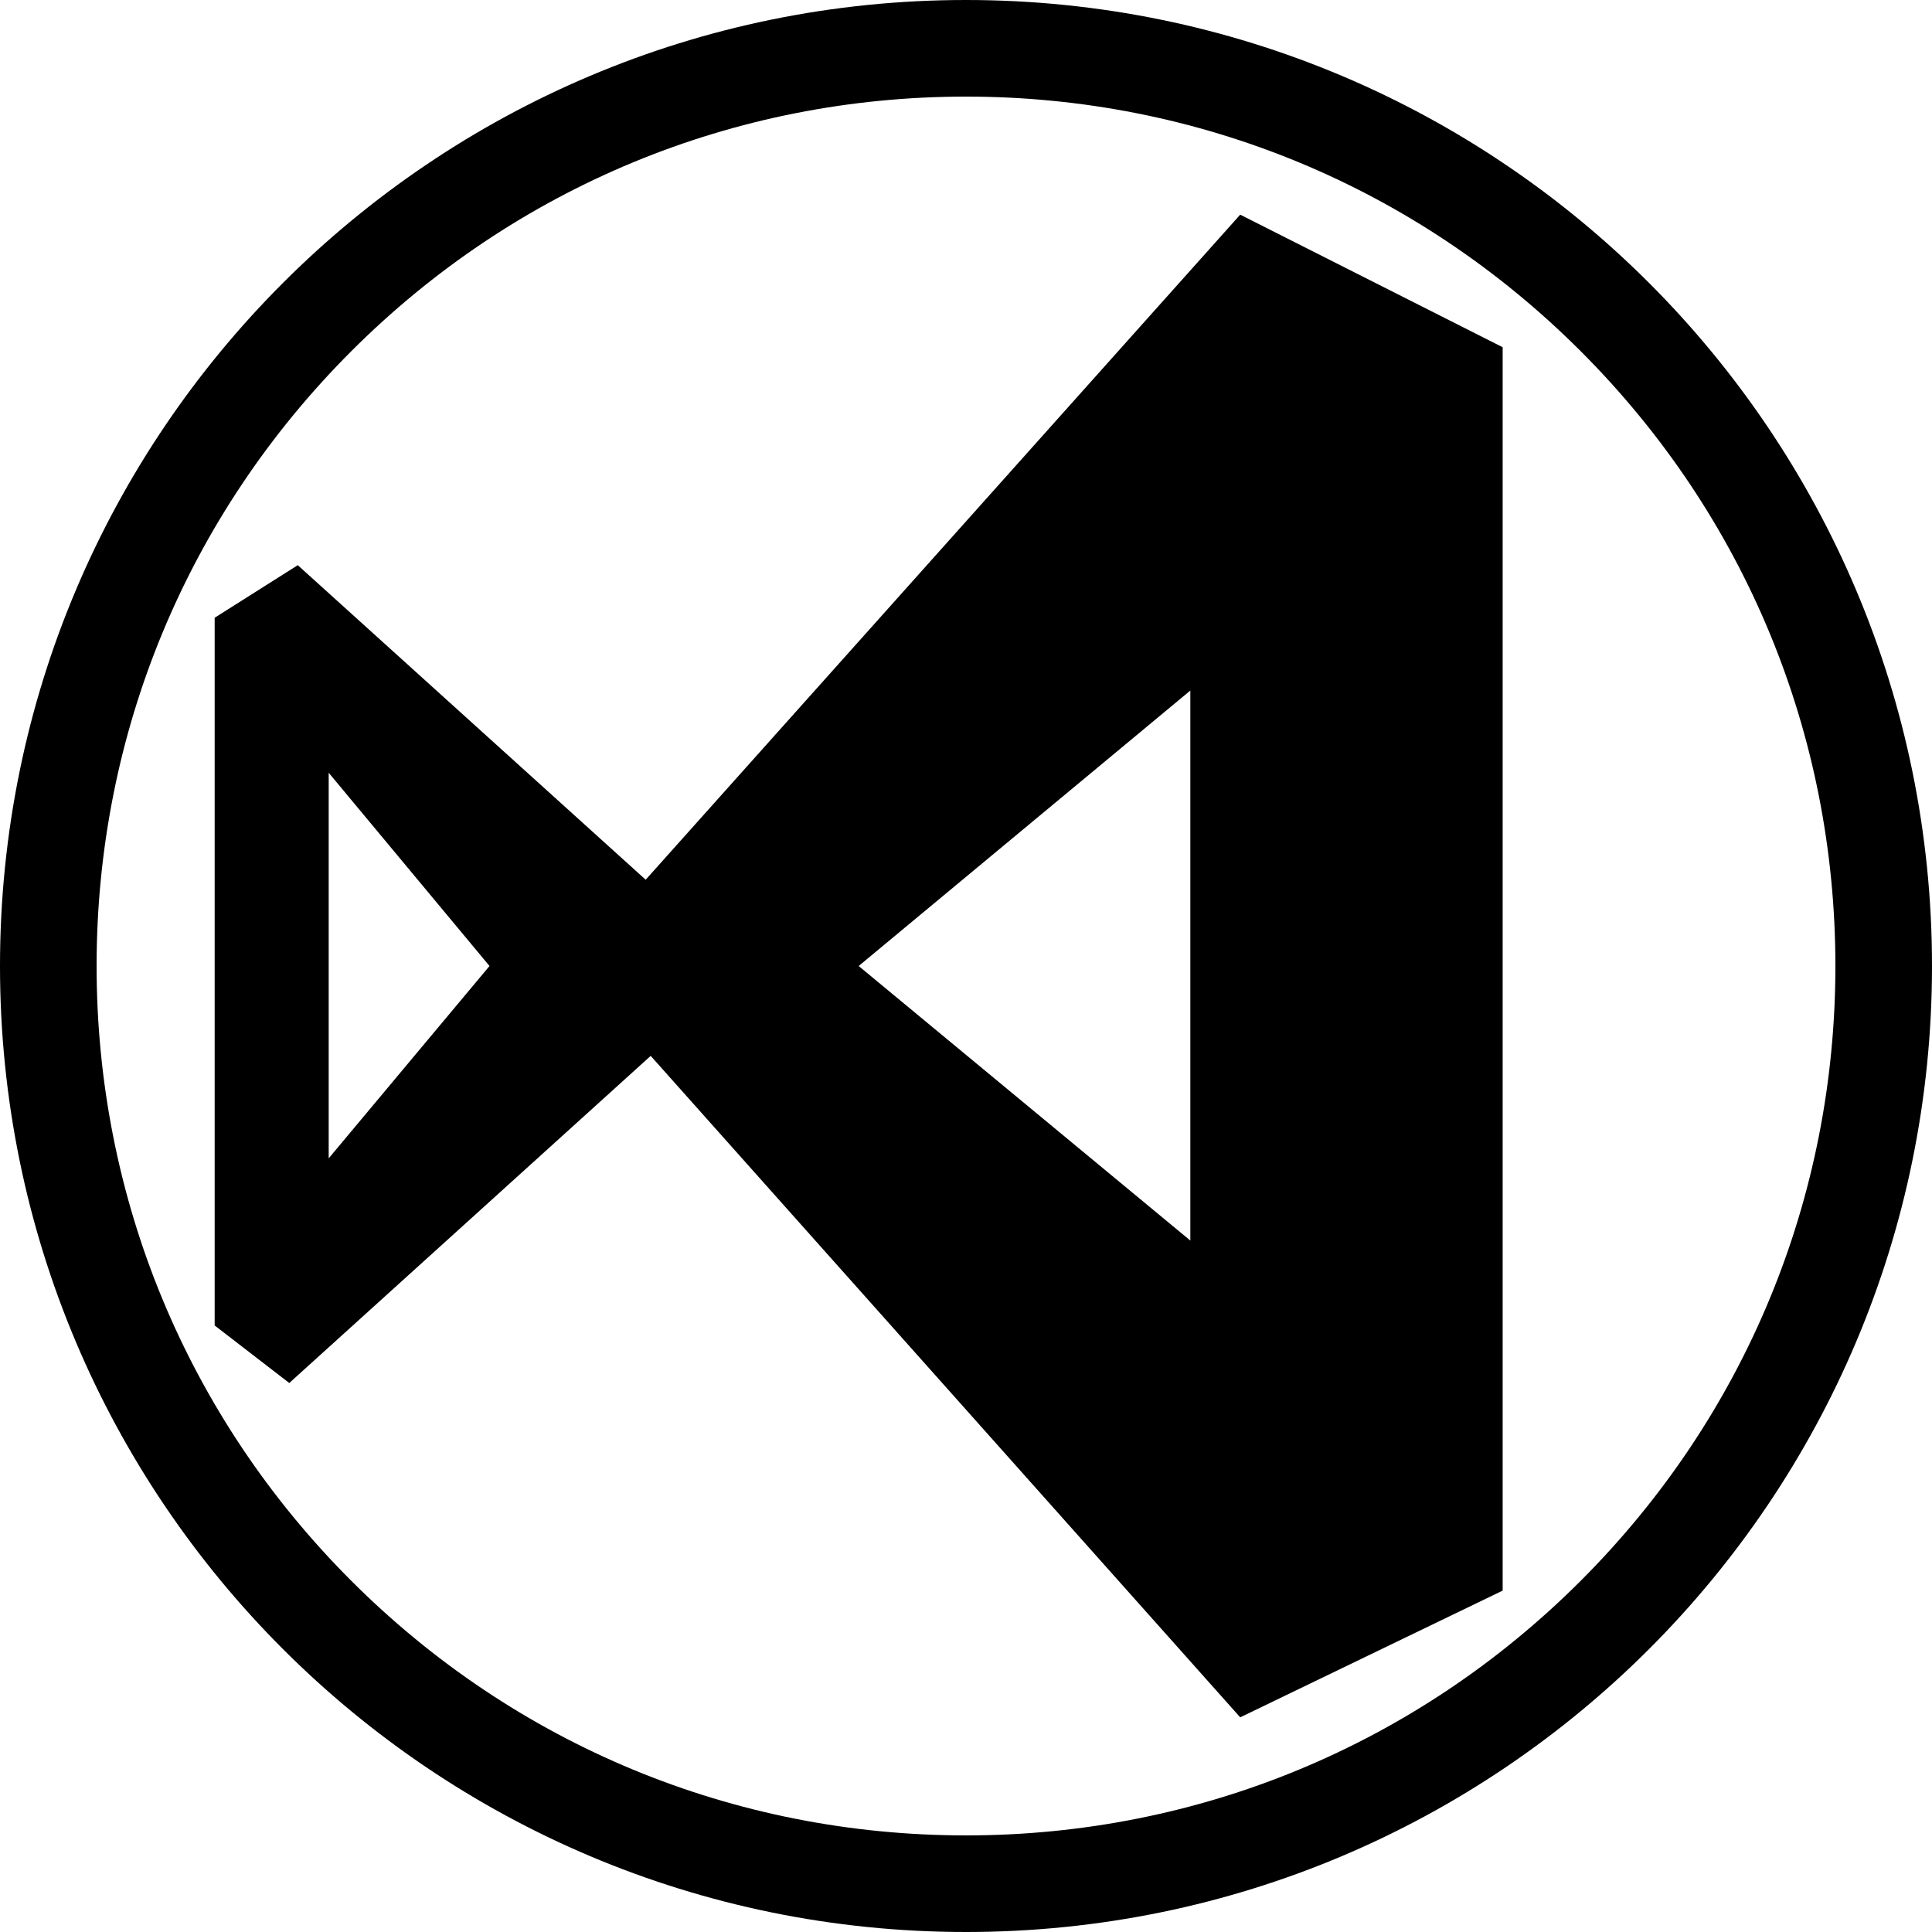 <?xml version="1.0" encoding="utf-8"?>
<svg viewBox="0 0 900 900" xmlns="http://www.w3.org/2000/svg">
  <g id="g10" transform="matrix(3, 0, 0, -3, 0, 900)" style="">
    <g id="g12" transform="scale(0.1)">
      <path d="M 1500 3000 C 671.57 3000 0 2328.43 0 1500 C 0 671.57 671.57 0 1500 0 C 2328.43 0 3000 671.57 3000 1500 C 3000 2328.43 2328.43 3000 1500 3000 Z M 2454.59 545.41 C 2199.61 290.422 1860.6 150 1500 150 C 1139.4 150 800.387 290.422 545.406 545.41 C 290.426 800.391 150 1139.4 150 1500 C 150 1860.6 290.426 2199.61 545.406 2454.59 C 800.387 2709.57 1139.4 2850 1500 2850 C 1860.6 2850 2199.61 2709.57 2454.59 2454.59 C 2709.57 2199.61 2850 1860.6 2850 1500 C 2850 1139.4 2709.57 800.391 2454.59 545.41" style="fill-opacity: 1; fill-rule: nonzero; stroke: none;" id="path14"/>
    </g>
  </g>
  <path d="M 577.733 100 L 413.29 283.961 L 300.781 409.808 L 138.716 263.28 L 100 287.767 L 100 617.463 L 134.754 644.256 L 303.122 491.866 L 577.733 800 L 700 740.967 L 700 161.752 L 577.733 100 Z M 153.123 539.593 L 153.123 359.989 L 228.031 450.002 L 153.123 539.593 Z M 554.503 577.9 L 400.001 450.002 L 554.503 321.68 L 554.503 577.9 Z" style=""/>
</svg>